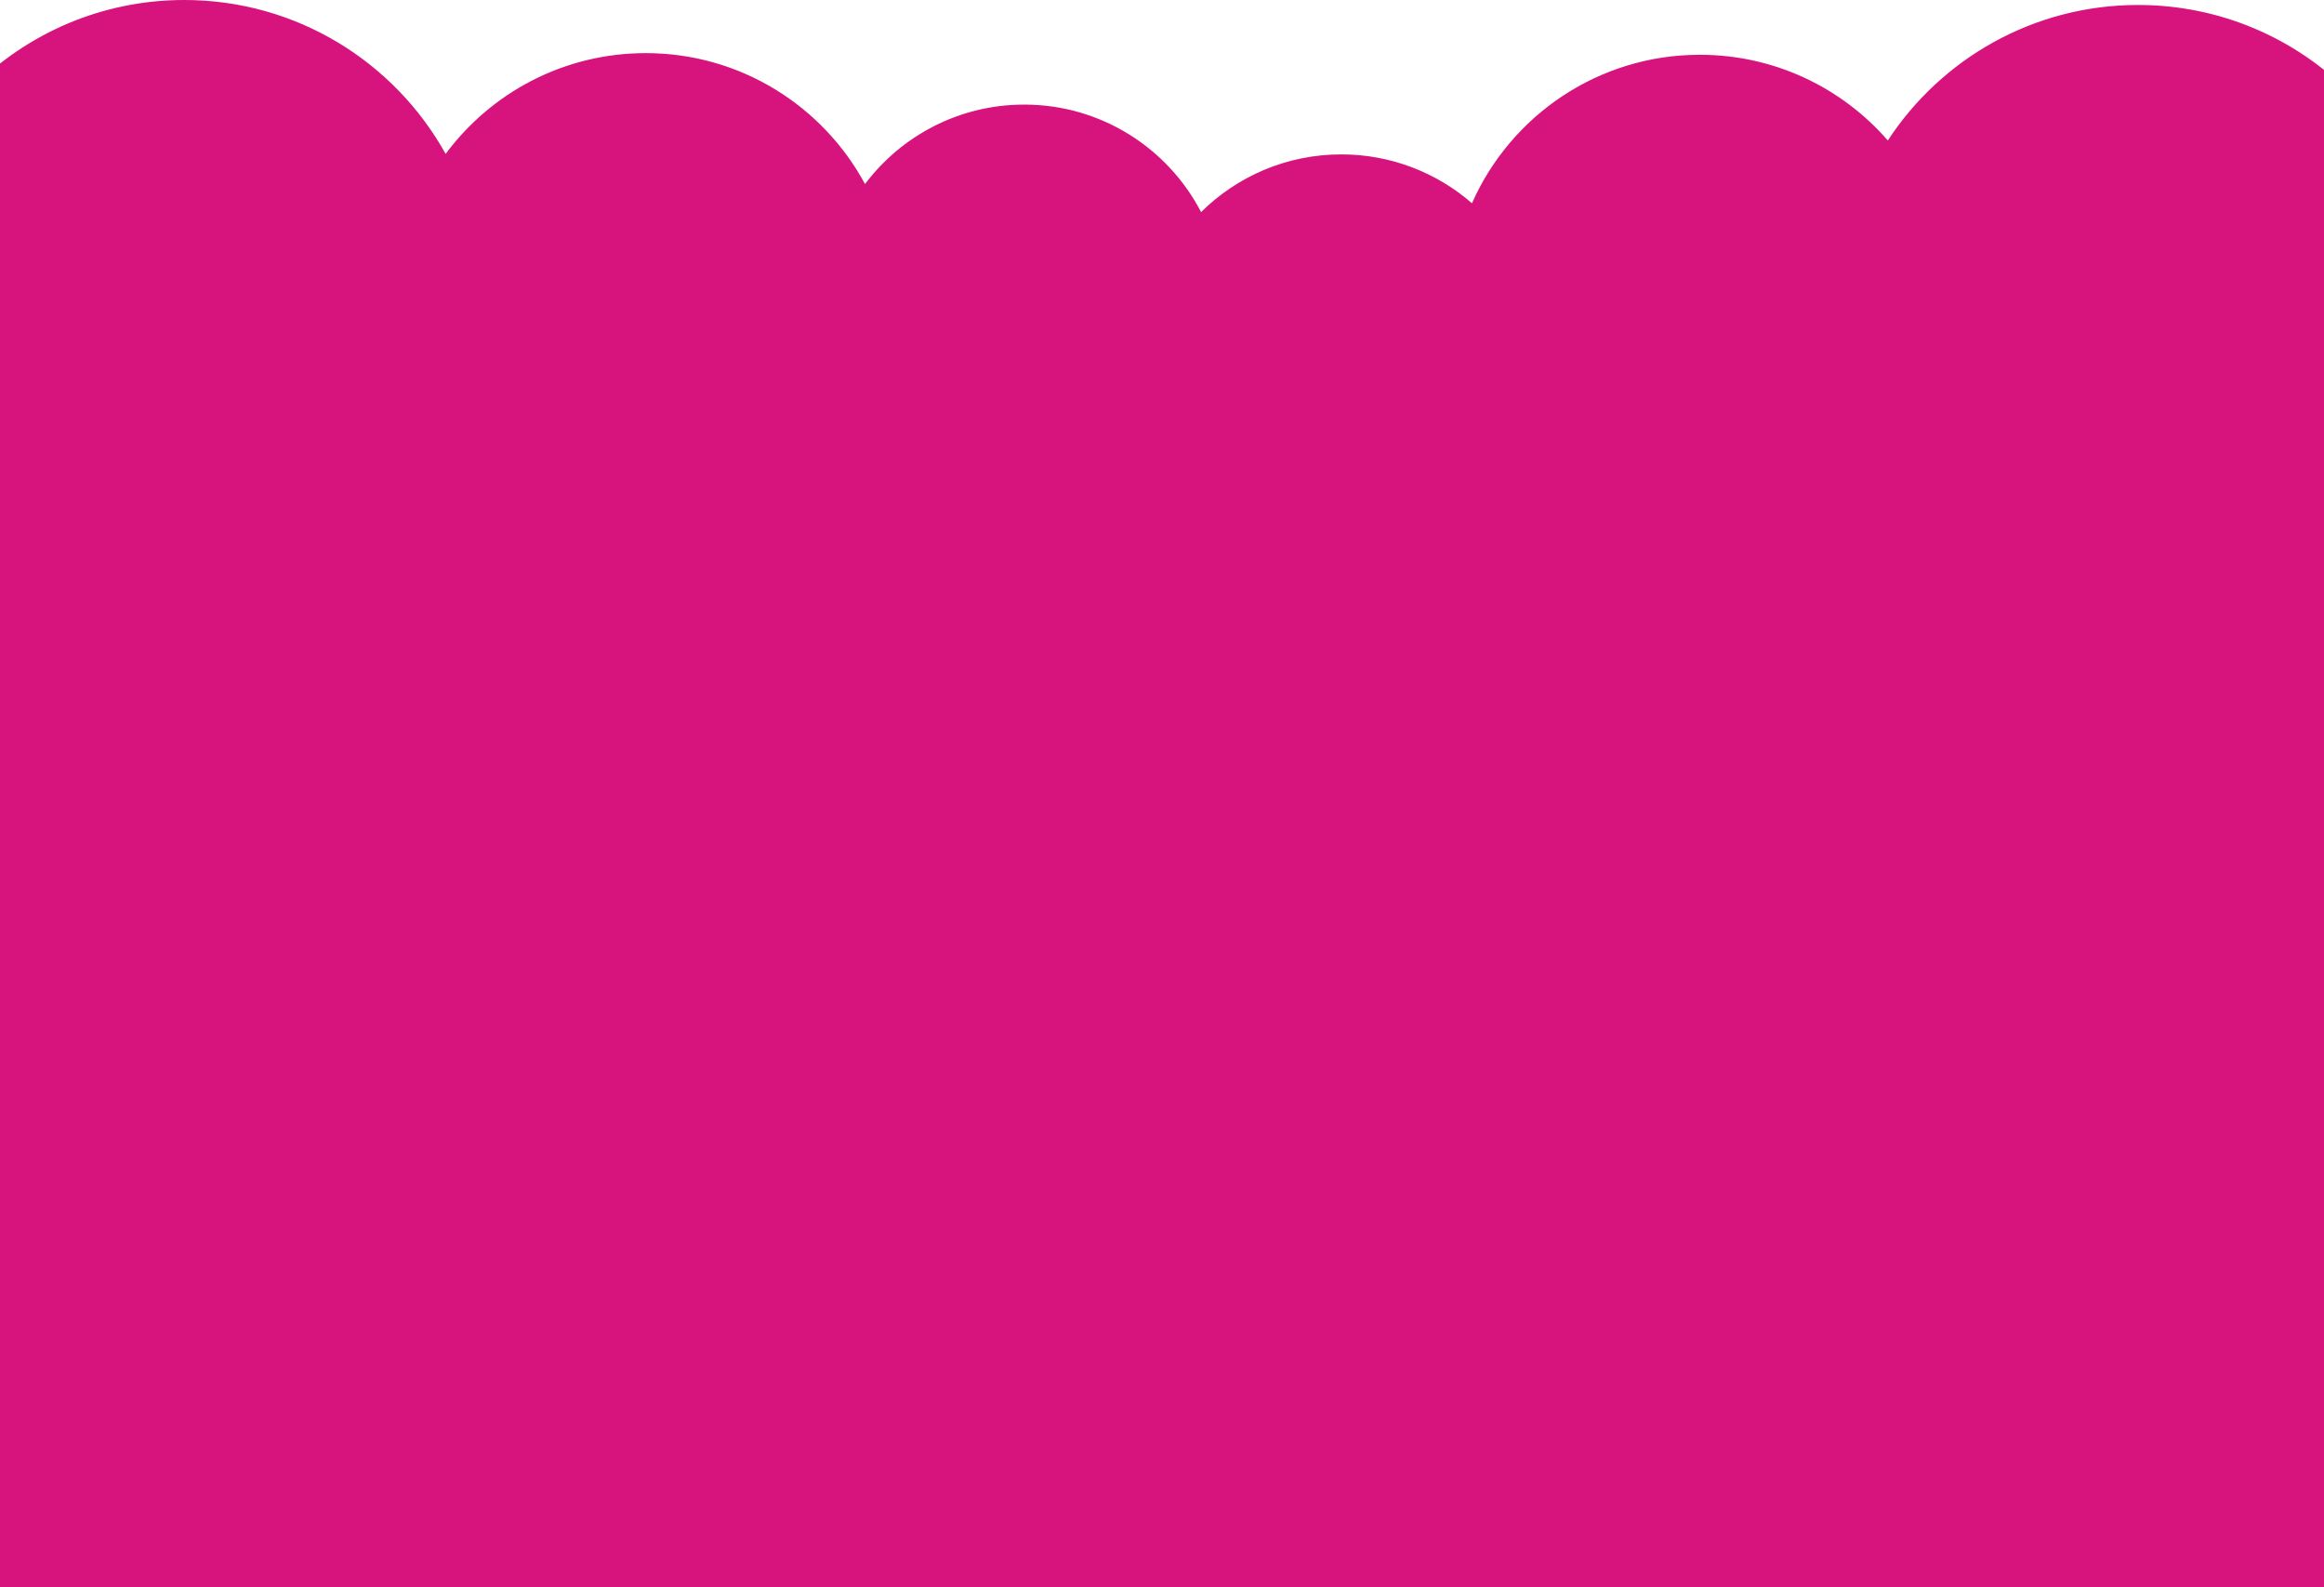 <svg width="1400" height="956" viewBox="0 0 1400 956" fill="none" xmlns="http://www.w3.org/2000/svg">
<g clip-path="url(#clip0_1094_2942)">
<path fill-rule="evenodd" clip-rule="evenodd" d="M267.182 269.543C236.125 323.597 177.814 360 111 360C11.589 360 -69 279.411 -69 180C-69 80.589 11.589 0 111 0C178.739 0 237.739 37.418 268.457 92.713C295.789 55.874 339.606 32 389 32C446.102 32 495.752 63.907 521.093 110.865C542.992 81.795 577.801 63 617 63C663.349 63 703.561 89.277 723.55 127.746C745.233 106.266 775.067 93 808 93C838.125 93 865.657 104.101 886.73 122.435C910.005 69.76 962.709 33 1024 33C1069.2 33 1109.74 52.995 1137.24 84.623C1169.37 35.474 1224.89 3 1288 3C1387.41 3 1468 83.589 1468 183C1468 282.411 1387.41 363 1288 363C1224.89 363 1169.37 330.526 1137.24 281.377C1109.74 313.005 1069.2 333 1024 333C977.517 333 935.972 311.856 908.458 278.662C887.026 311.385 850.037 333 808 333C761.651 333 721.439 306.723 701.45 268.254C679.767 289.734 649.933 303 617 303C577.423 303 542.321 283.841 520.463 254.291C494.934 300.616 445.632 332 389 332C338.831 332 294.415 307.371 267.182 269.543Z" fill="#D7137D"/>
<rect width="1440" height="716" transform="translate(-21 240)" fill="#D7137D"/>
</g>
<defs>
<clipPath id="clip0_1094_2942">
<rect width="1400" height="956" fill="white"/>
</clipPath>
</defs>
</svg>
